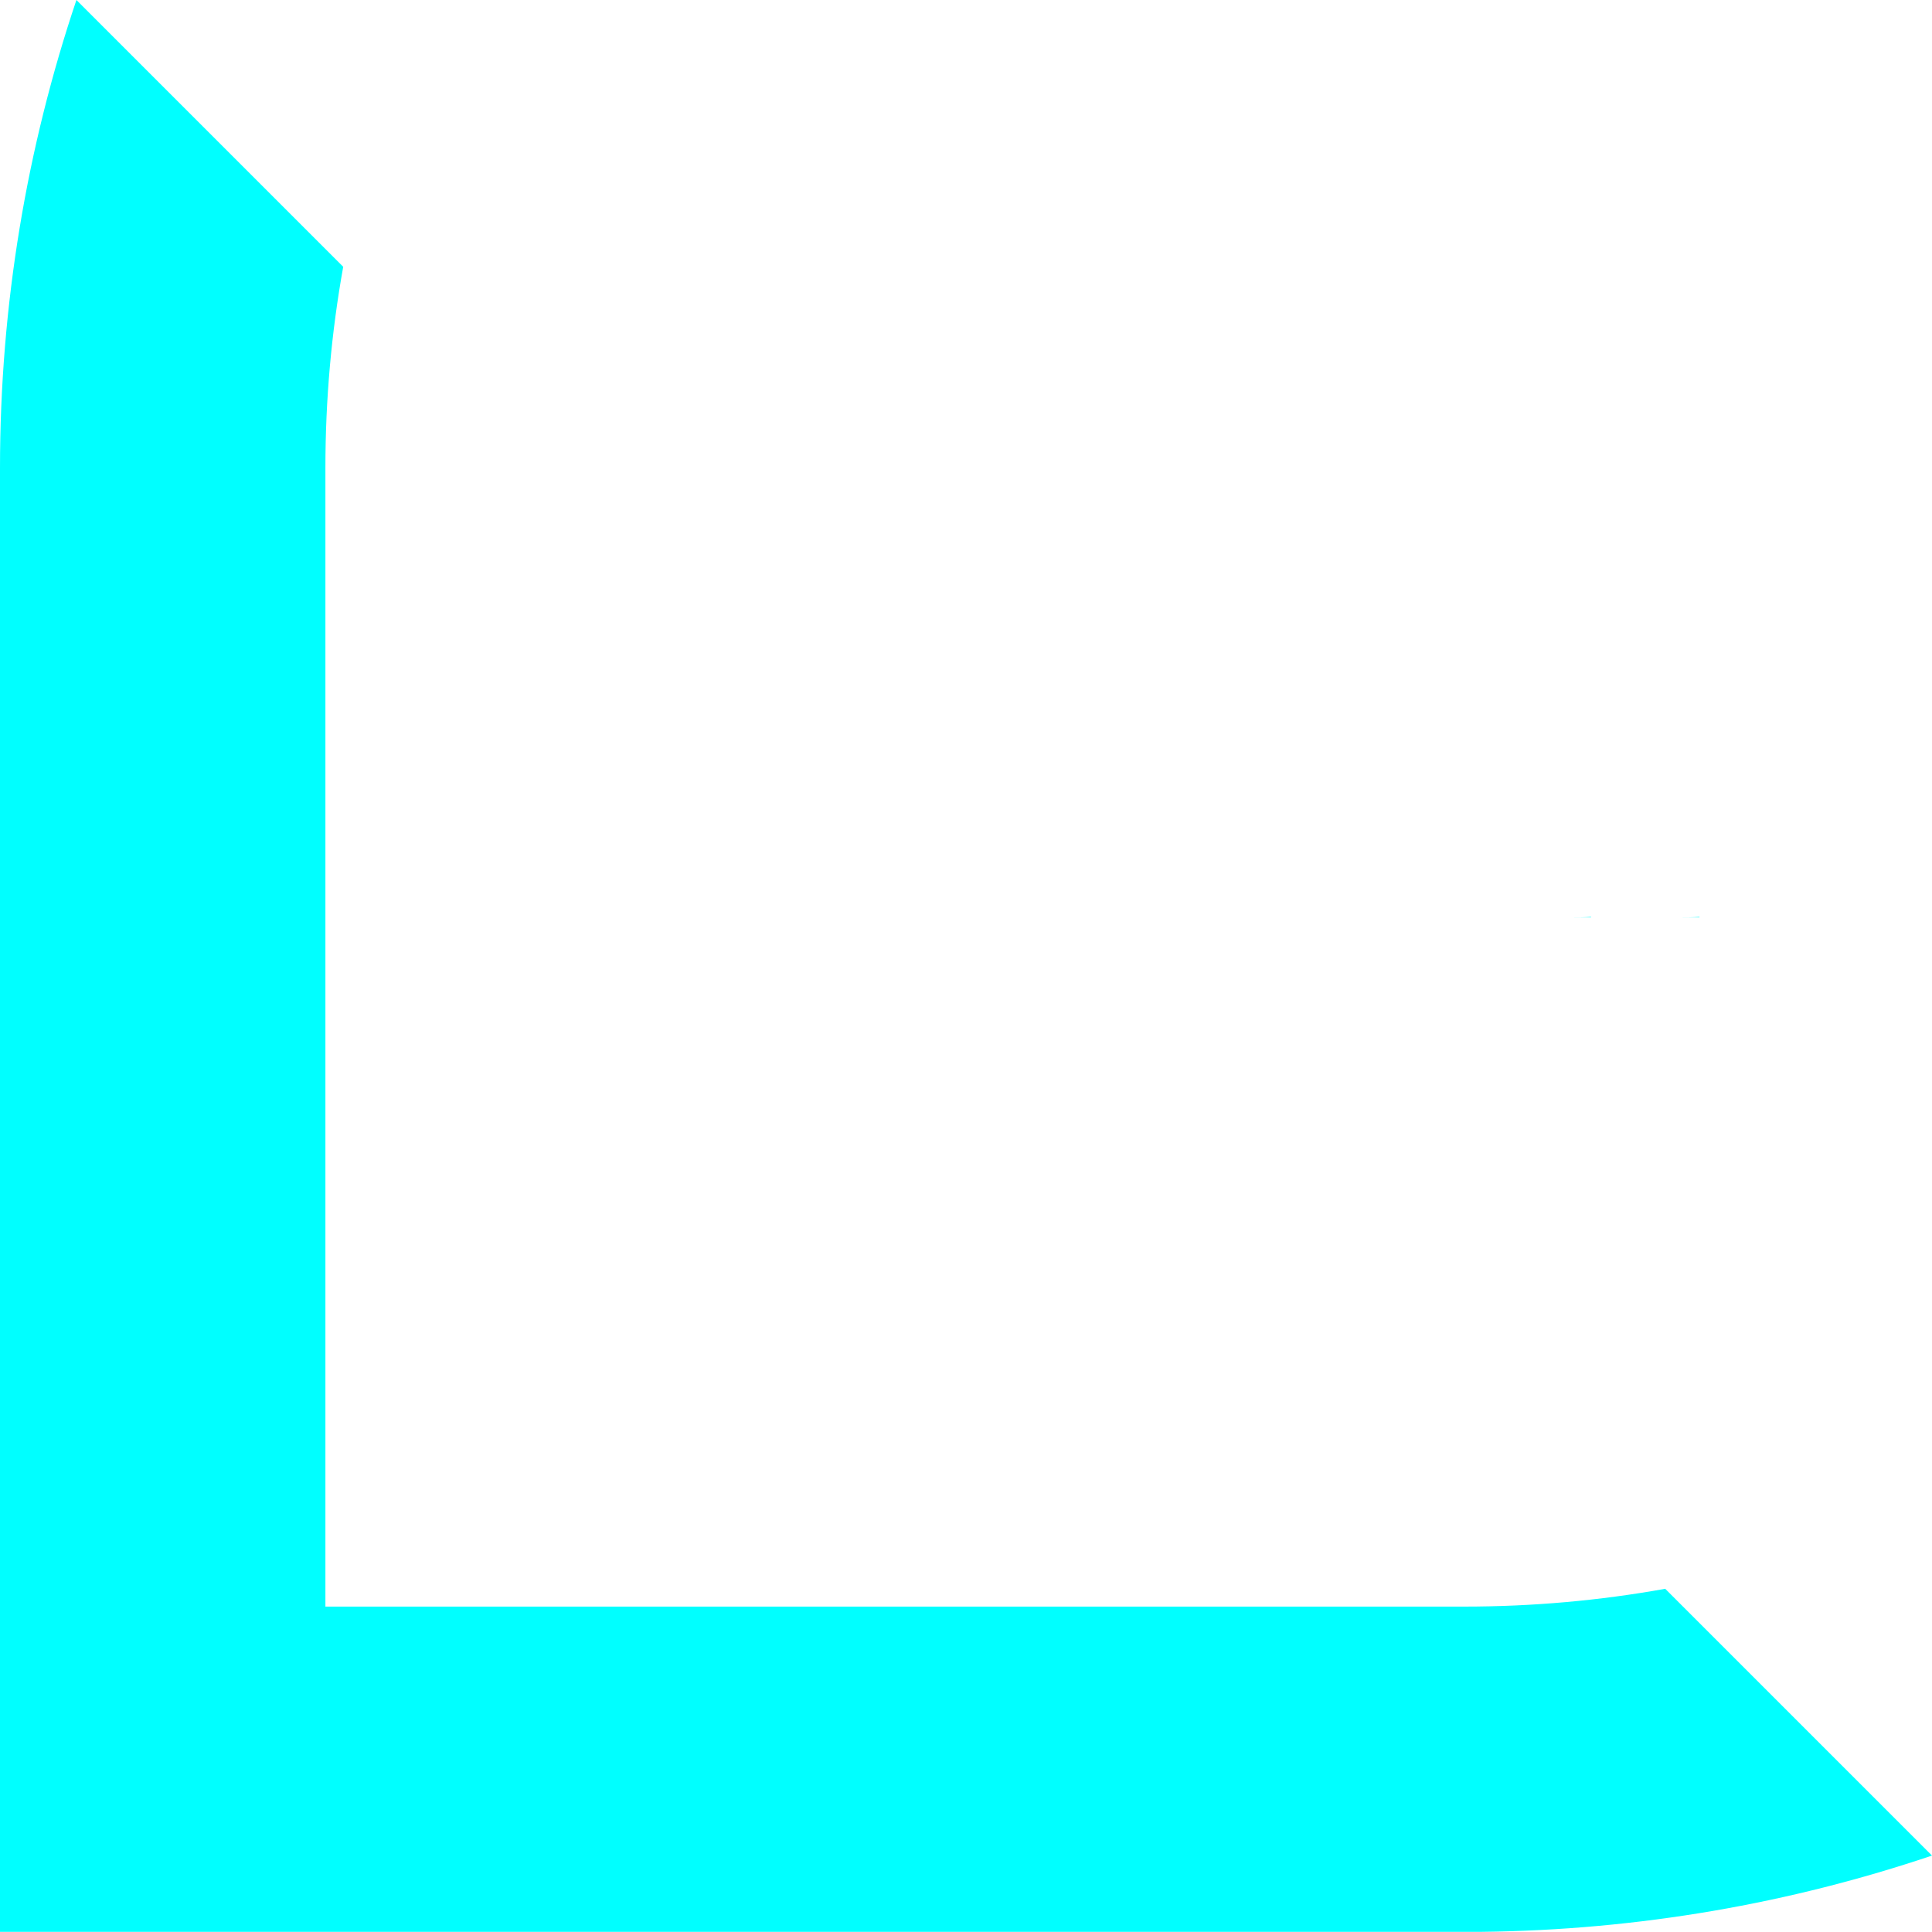 <?xml version="1.0" encoding="UTF-8"?><svg id="logo-v-icon-cyan" xmlns="http://www.w3.org/2000/svg" viewBox="0 0 111.74 111.73"><defs><style>.e{fill:#00ffff;}</style></defs><path class="e" d="M111.74,107.32c-8.19,2.76-16.95,4.31-26.05,4.41-.34,0-.68,0-1.02,0H0V27.07C0,17.6,1.56,8.5,4.42,0l15.43,15.43c-.68,3.78-1.03,7.67-1.03,11.64v65.85h65.85c3.97,0,7.86-.35,11.64-1.03l15.43,15.43Z"/><path class="e" d="M92.02,53.03v.03h-1.2c.4,0,.8,0,1.2-.03Z"/><path class="e" d="M98.29,53.03v.03h-1.2c.4,0,.8,0,1.2-.03Z"/><path class="e" d="M85.37,108.62h0s-1.41,0-1.41,0c.47,0,.94,0,1.41,0Z"/><path class="e" d="M85.37,108.62h0s-1.41,0-1.41,0c.47,0,.94,0,1.41,0Z"/></svg>
